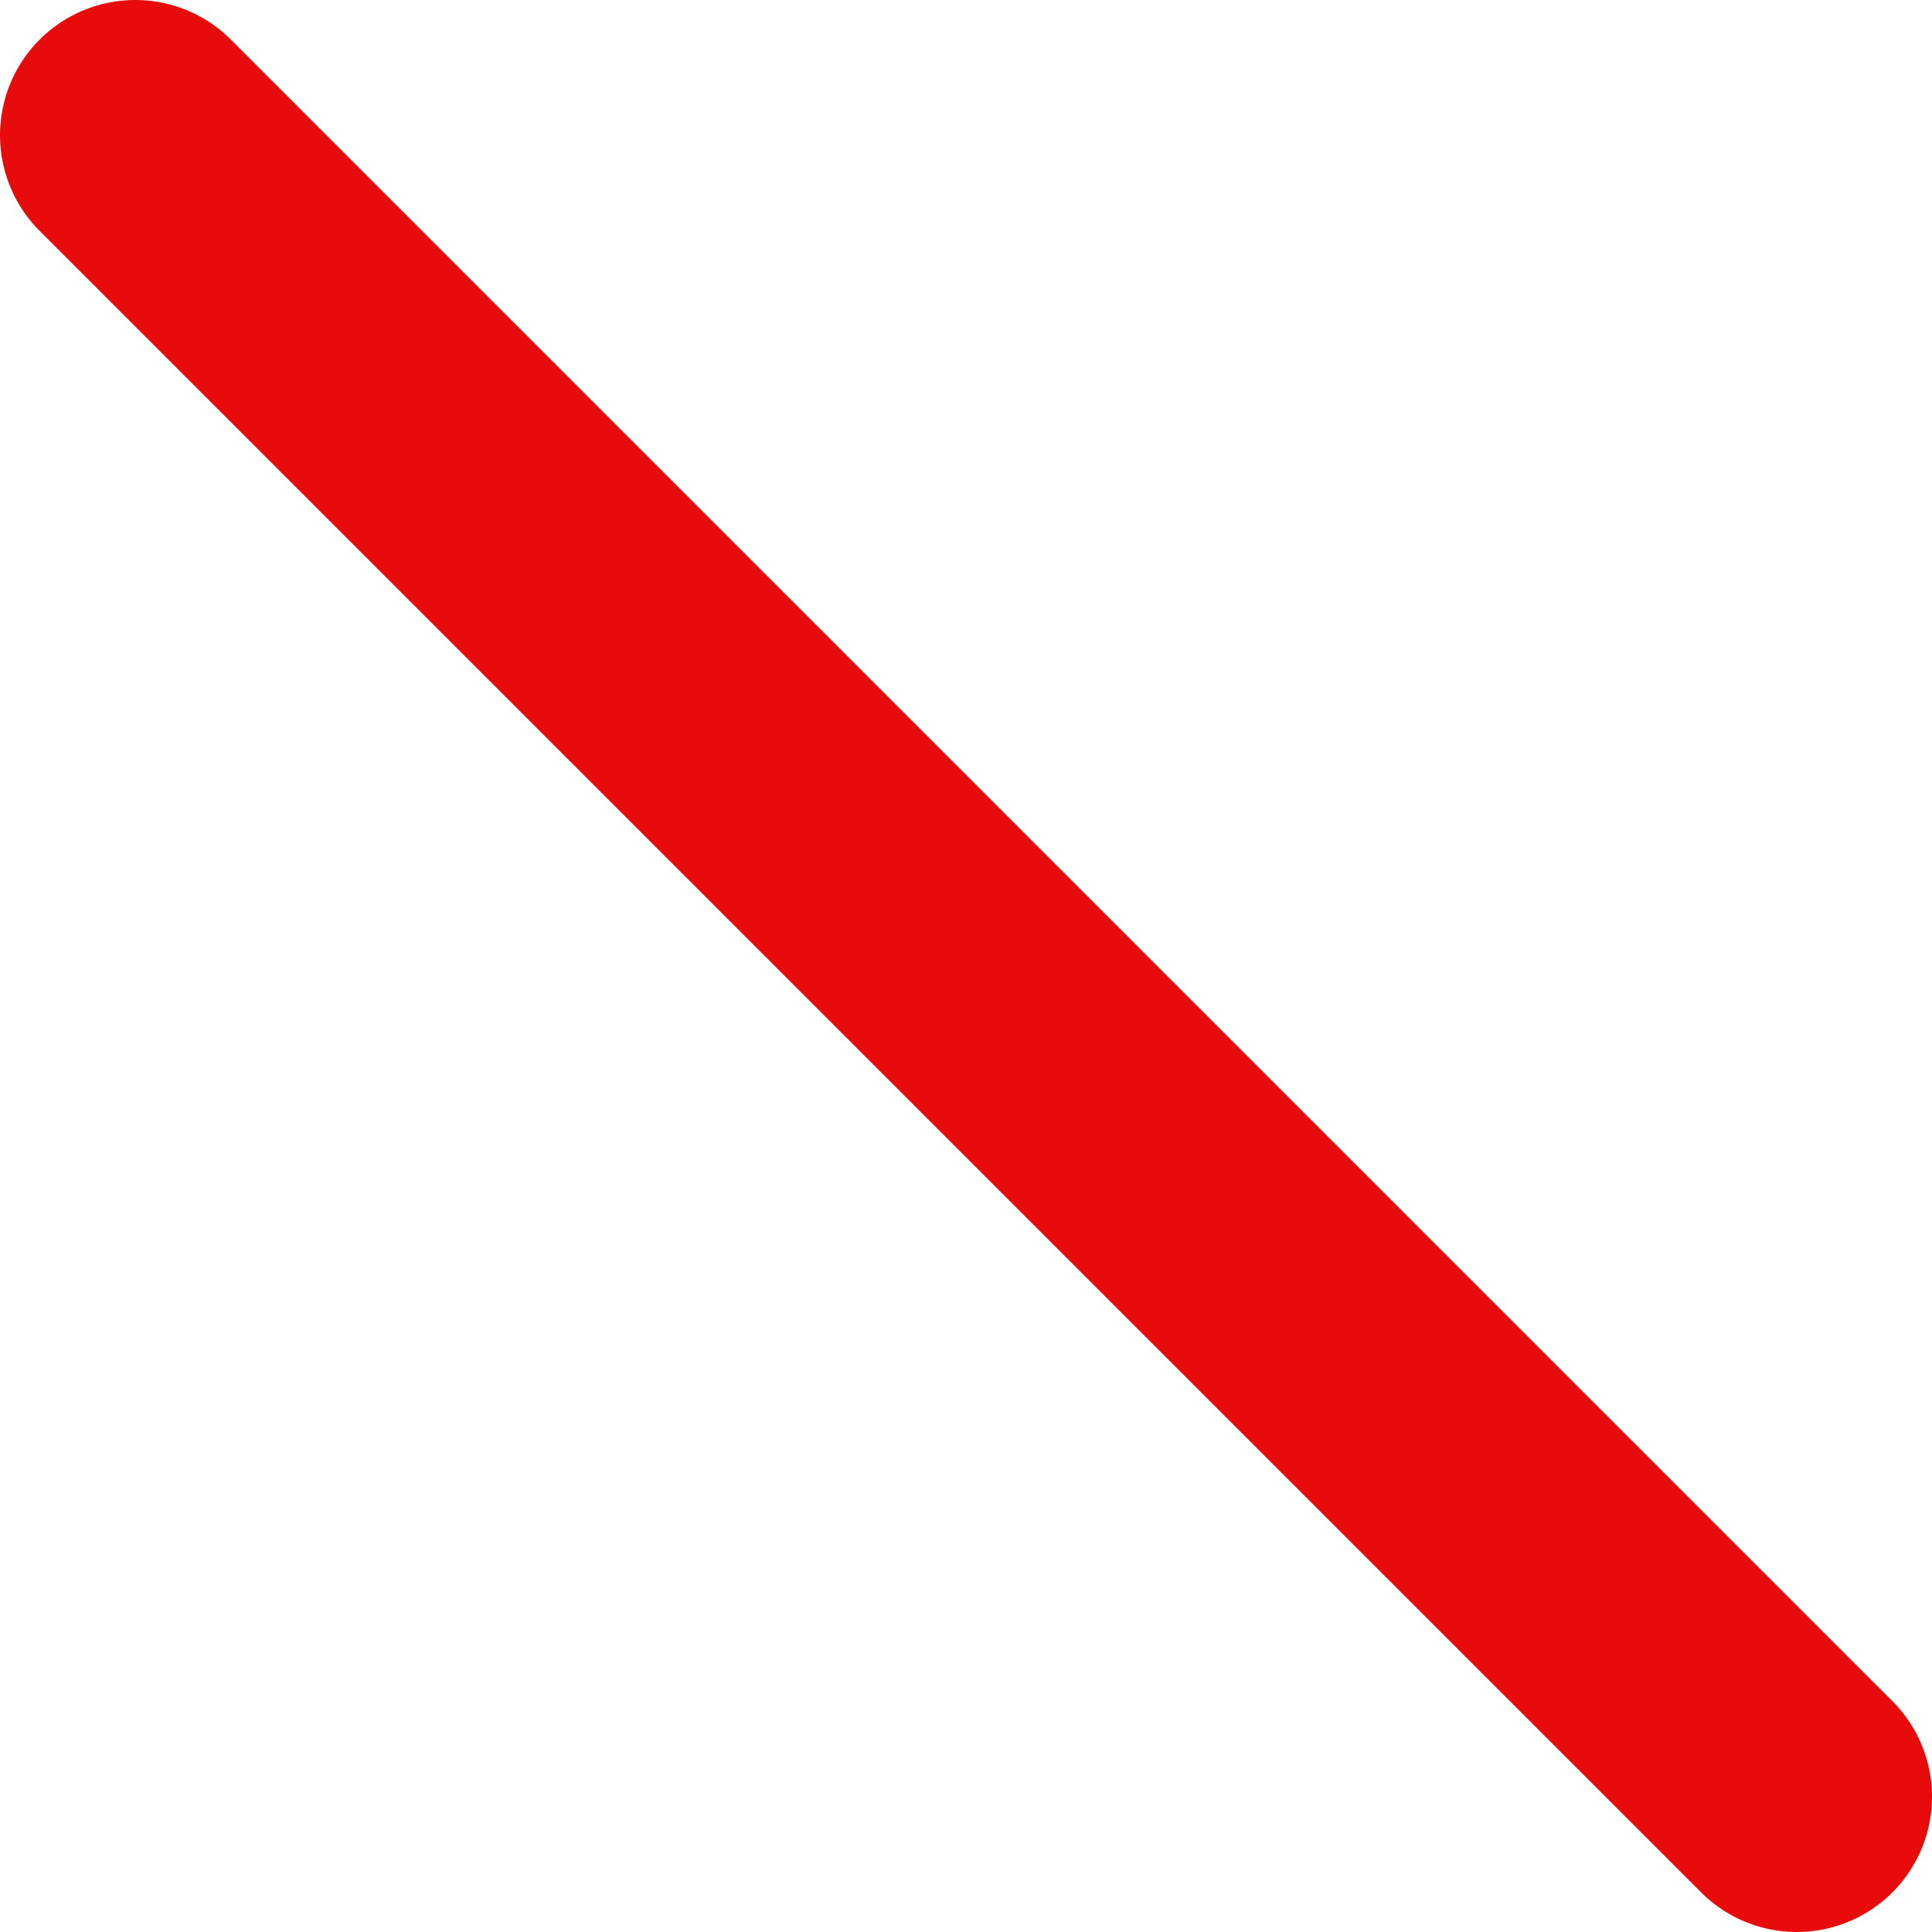 <?xml version="1.0" encoding="utf-8"?>
<svg version="1.1" width="500" height="500" xmlns="http://www.w3.org/2000/svg">
  <line x1="35" y1="35" x2="465" y2="465" stroke="#e80b0b" stroke-width="70" stroke-linecap="round"/>
</svg>